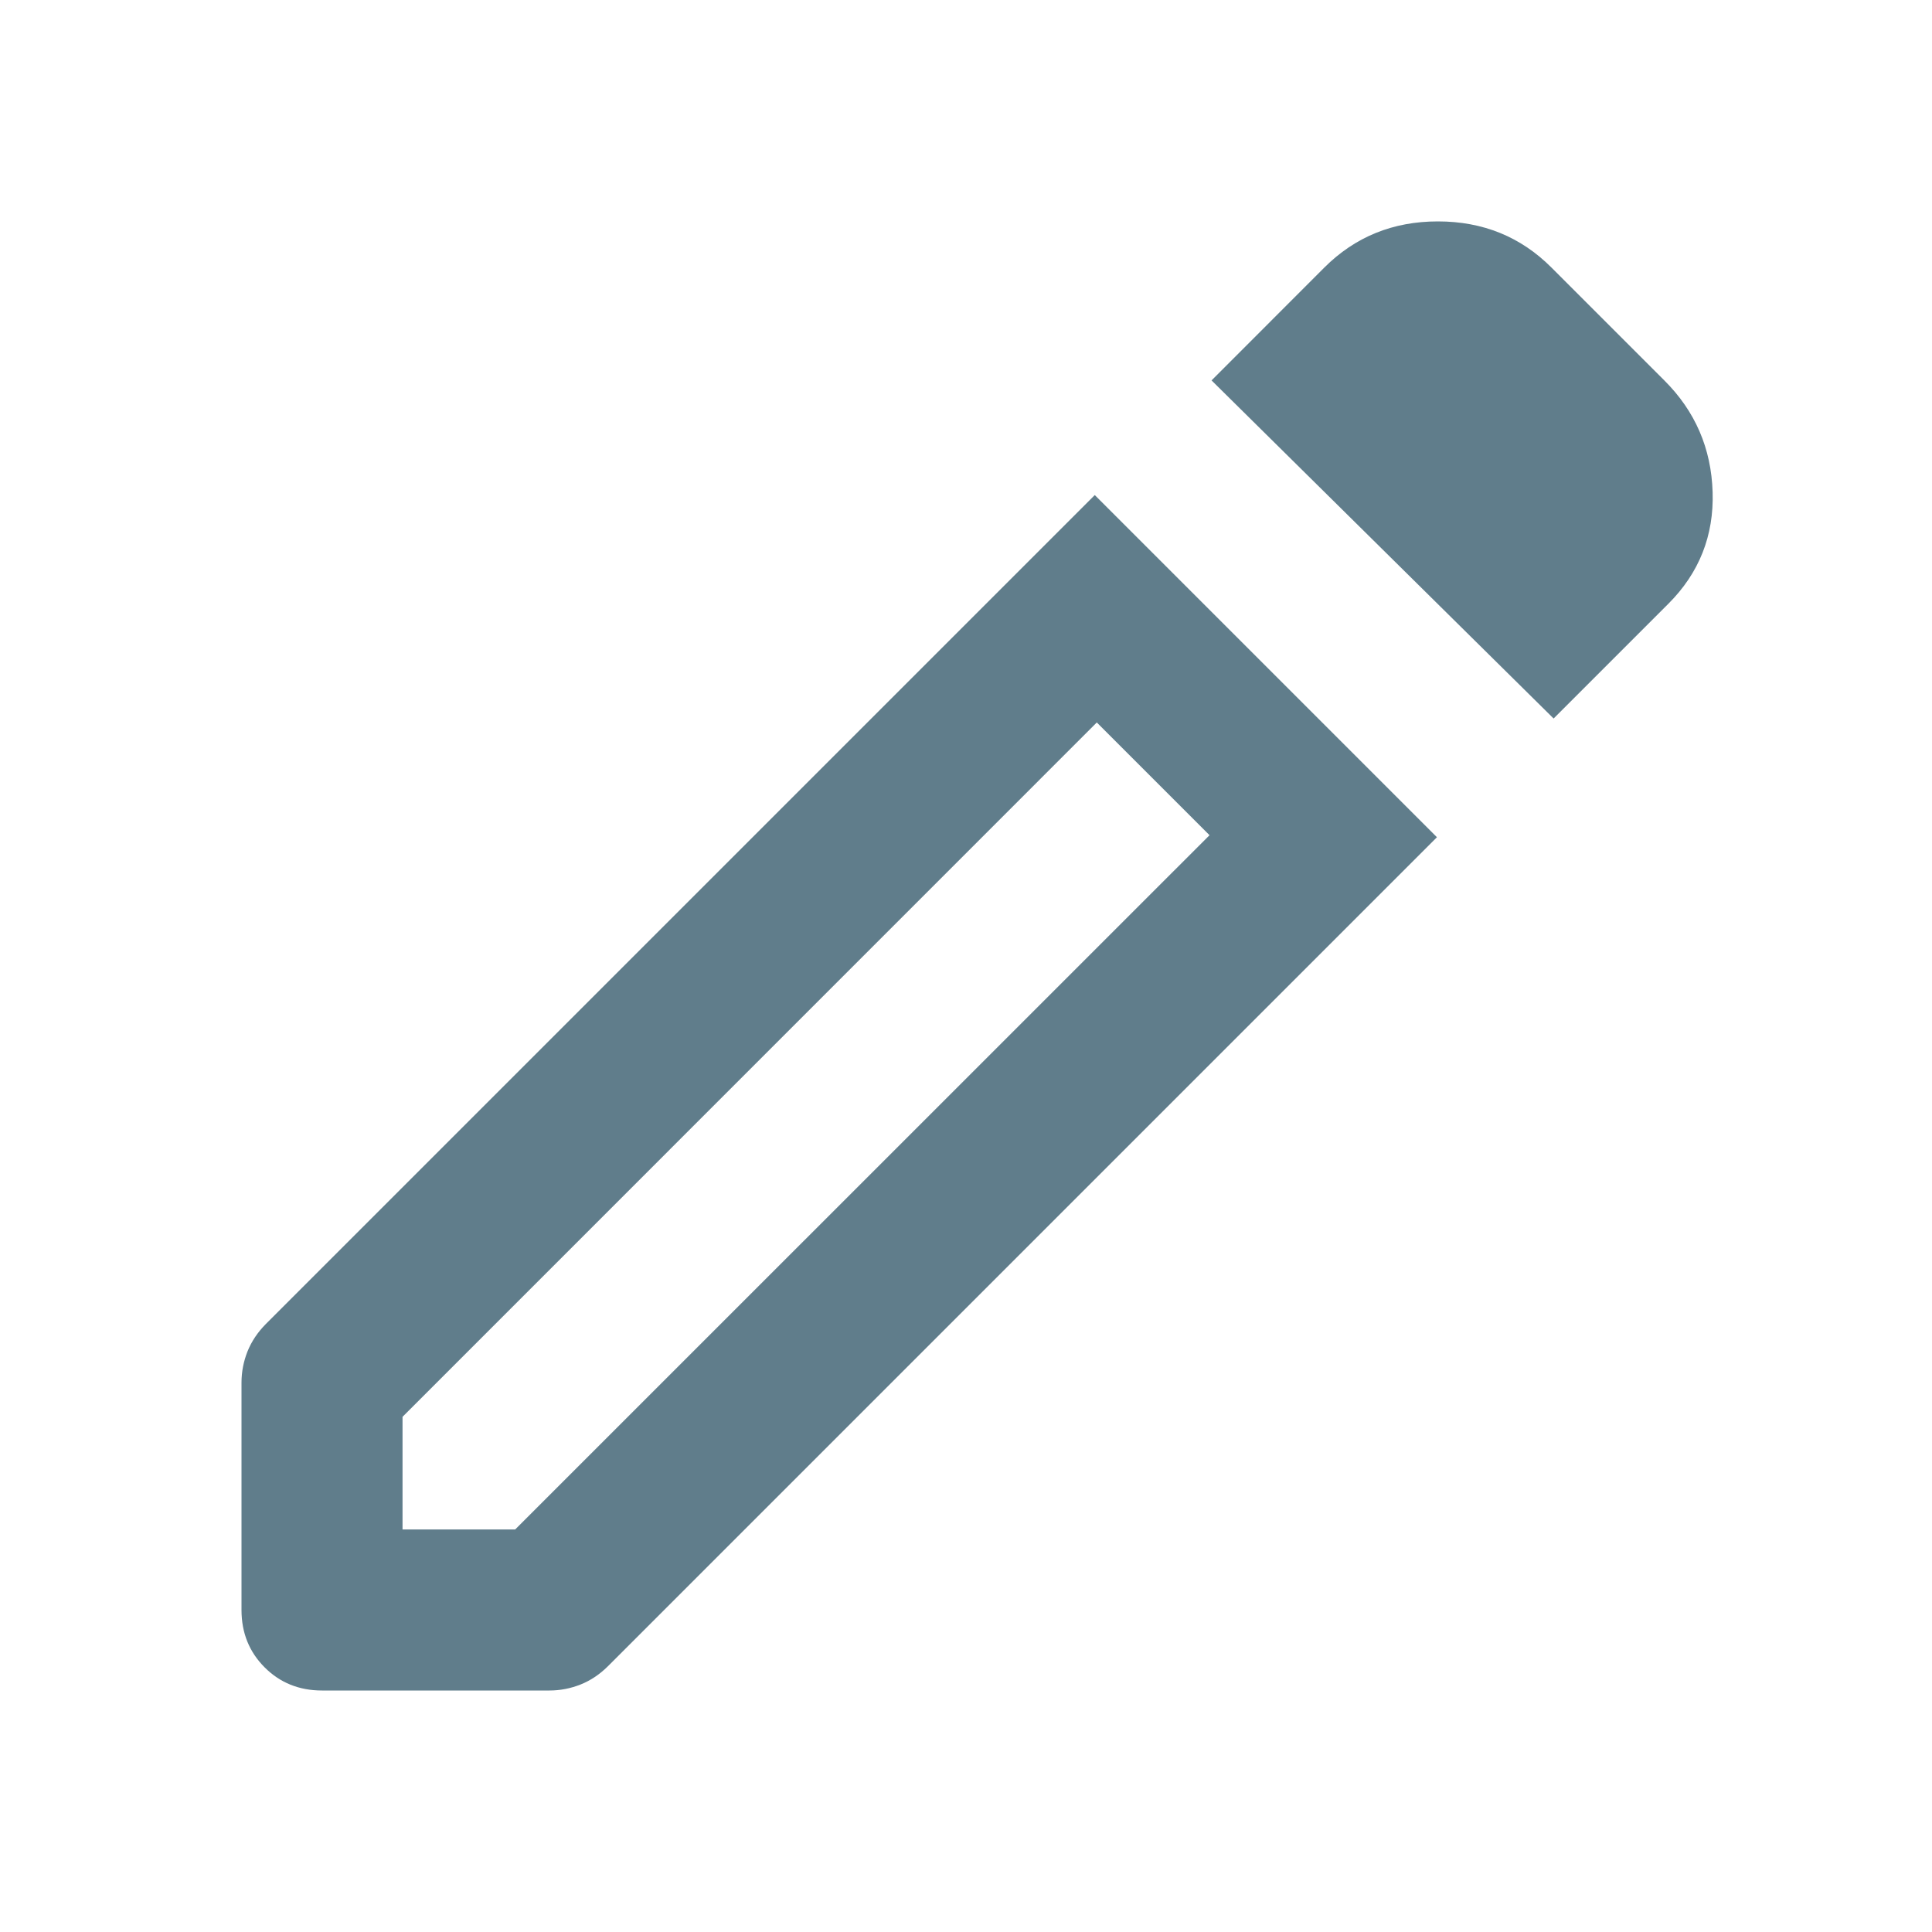 <svg class="icon-action-grid" width="20" height="20" viewBox="0 0 20 20" fill="none" xmlns="http://www.w3.org/2000/svg">
<g id="editar">
<mask id="mask0_3332_31286" style="mask-type:alpha" maskUnits="userSpaceOnUse" x="0" y="0" width="20" height="20">
<rect id="Bounding box" width="20" height="20" fill="#D9D9D9"/>
</mask>
<g mask="url(#mask0_3332_31286)">
<path id="vector" d="M4.167 15.833H5.333L12.521 8.646L11.354 7.479L4.167 14.667V15.833ZM16.083 7.438L12.542 3.938L13.708 2.771C14.028 2.451 14.42 2.292 14.885 2.292C15.351 2.292 15.743 2.451 16.062 2.771L17.229 3.938C17.549 4.257 17.715 4.642 17.729 5.094C17.743 5.545 17.59 5.931 17.271 6.25L16.083 7.438ZM3.333 17.5C3.097 17.5 2.899 17.42 2.74 17.261C2.58 17.101 2.5 16.903 2.5 16.667V14.313C2.5 14.201 2.521 14.094 2.562 13.99C2.604 13.886 2.667 13.792 2.75 13.708L11.333 5.125L14.875 8.667L6.292 17.25C6.208 17.333 6.115 17.396 6.01 17.438C5.906 17.479 5.799 17.5 5.688 17.5H3.333Z" fill="#607D8B"/>
</g>
</g>
</svg>
